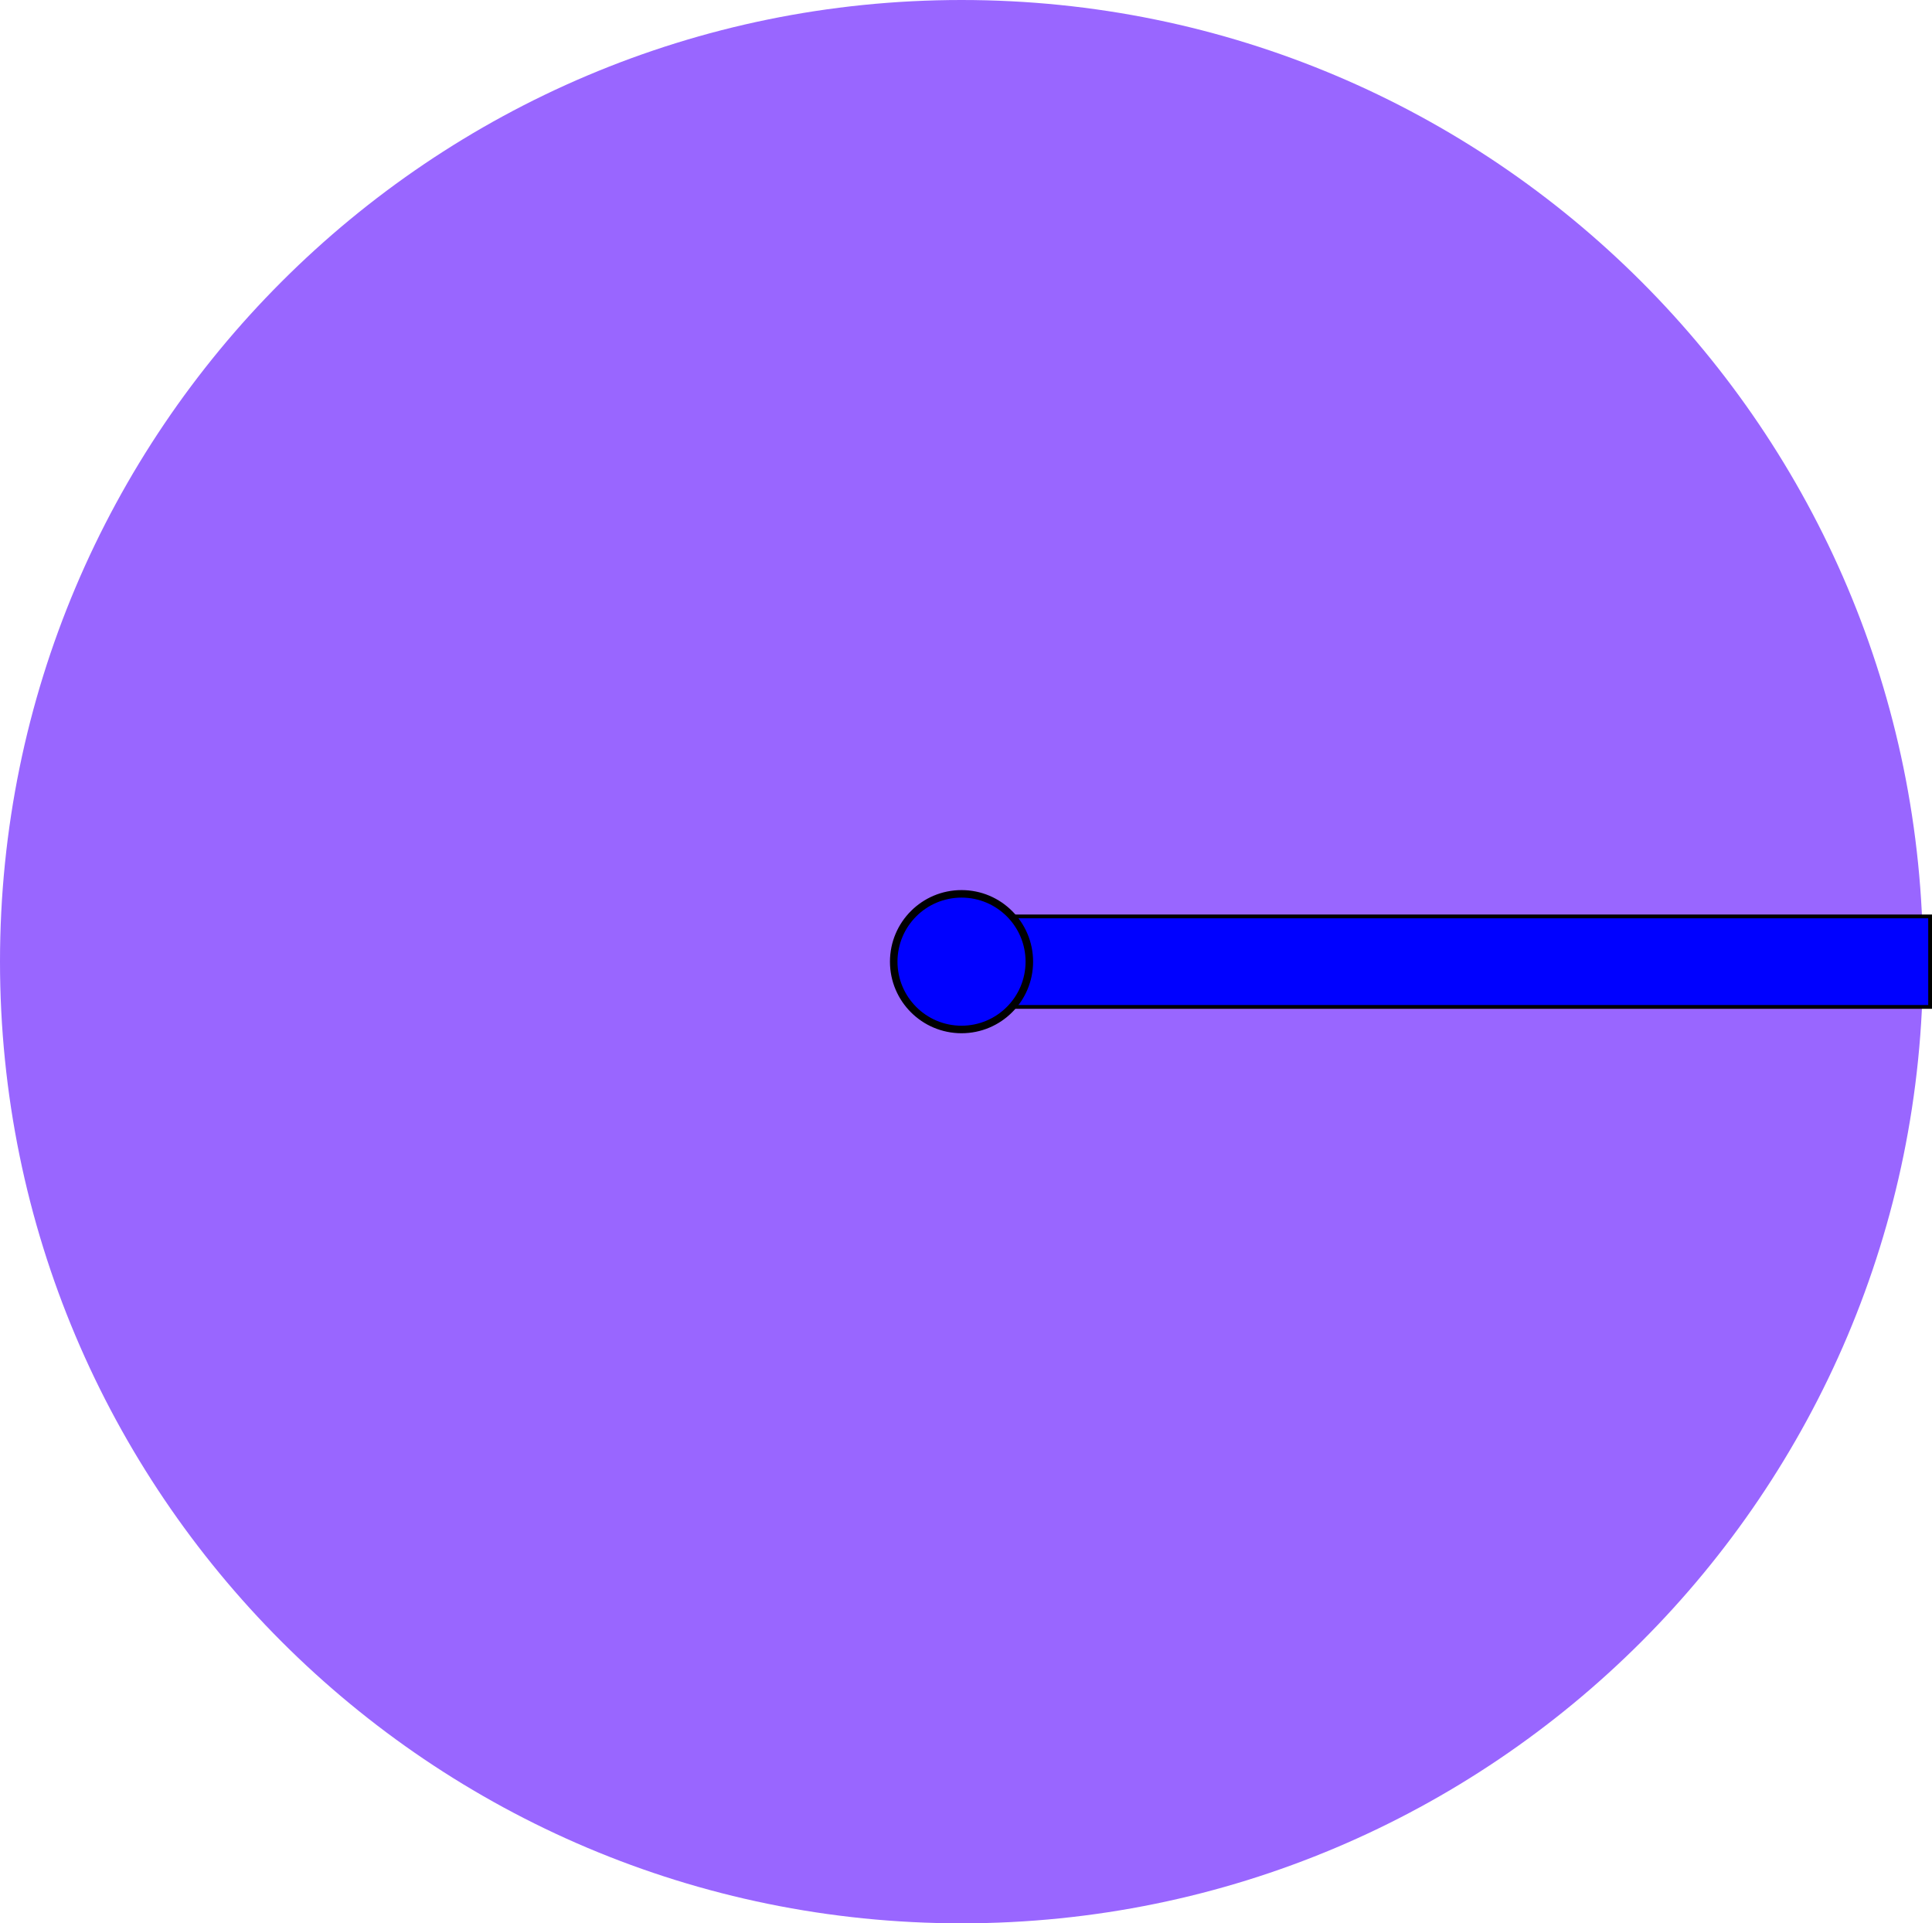 <svg version="1.1" xmlns="http://www.w3.org/2000/svg" xmlns:xlink="http://www.w3.org/1999/xlink" width="256.444" height="255.255" viewBox="0,0,256.444,255.255"><g transform="translate(-112.372,-52.372)"><g data-paper-data="{&quot;isPaintingLayer&quot;:true}" fill-rule="nonzero" stroke-linecap="butt" stroke-linejoin="miter" stroke-miterlimit="10" stroke-dasharray="" stroke-dashoffset="0" style="mix-blend-mode: normal"><path d="M112.372,180c0,-70.487 57.141,-127.628 127.628,-127.628c70.487,0 127.628,57.141 127.628,127.628c0,70.487 -57.141,127.628 -127.628,127.628c-70.487,0 -127.628,-57.141 -127.628,-127.628z" fill="#9966ff" stroke="none" stroke-width="none"/><path d="M233.934,186.006v-12.012h134.632v12.012z" fill="#0001ff" stroke="#000000" stroke-width="0.5"/><path d="M231,180c0,-4.971 4.029,-9 9,-9c4.971,0 9,4.029 9,9c0,4.971 -4.029,9 -9,9c-4.971,0 -9,-4.029 -9,-9z" fill="#0001ff" stroke="#000000" stroke-width="1"/></g></g></svg>
